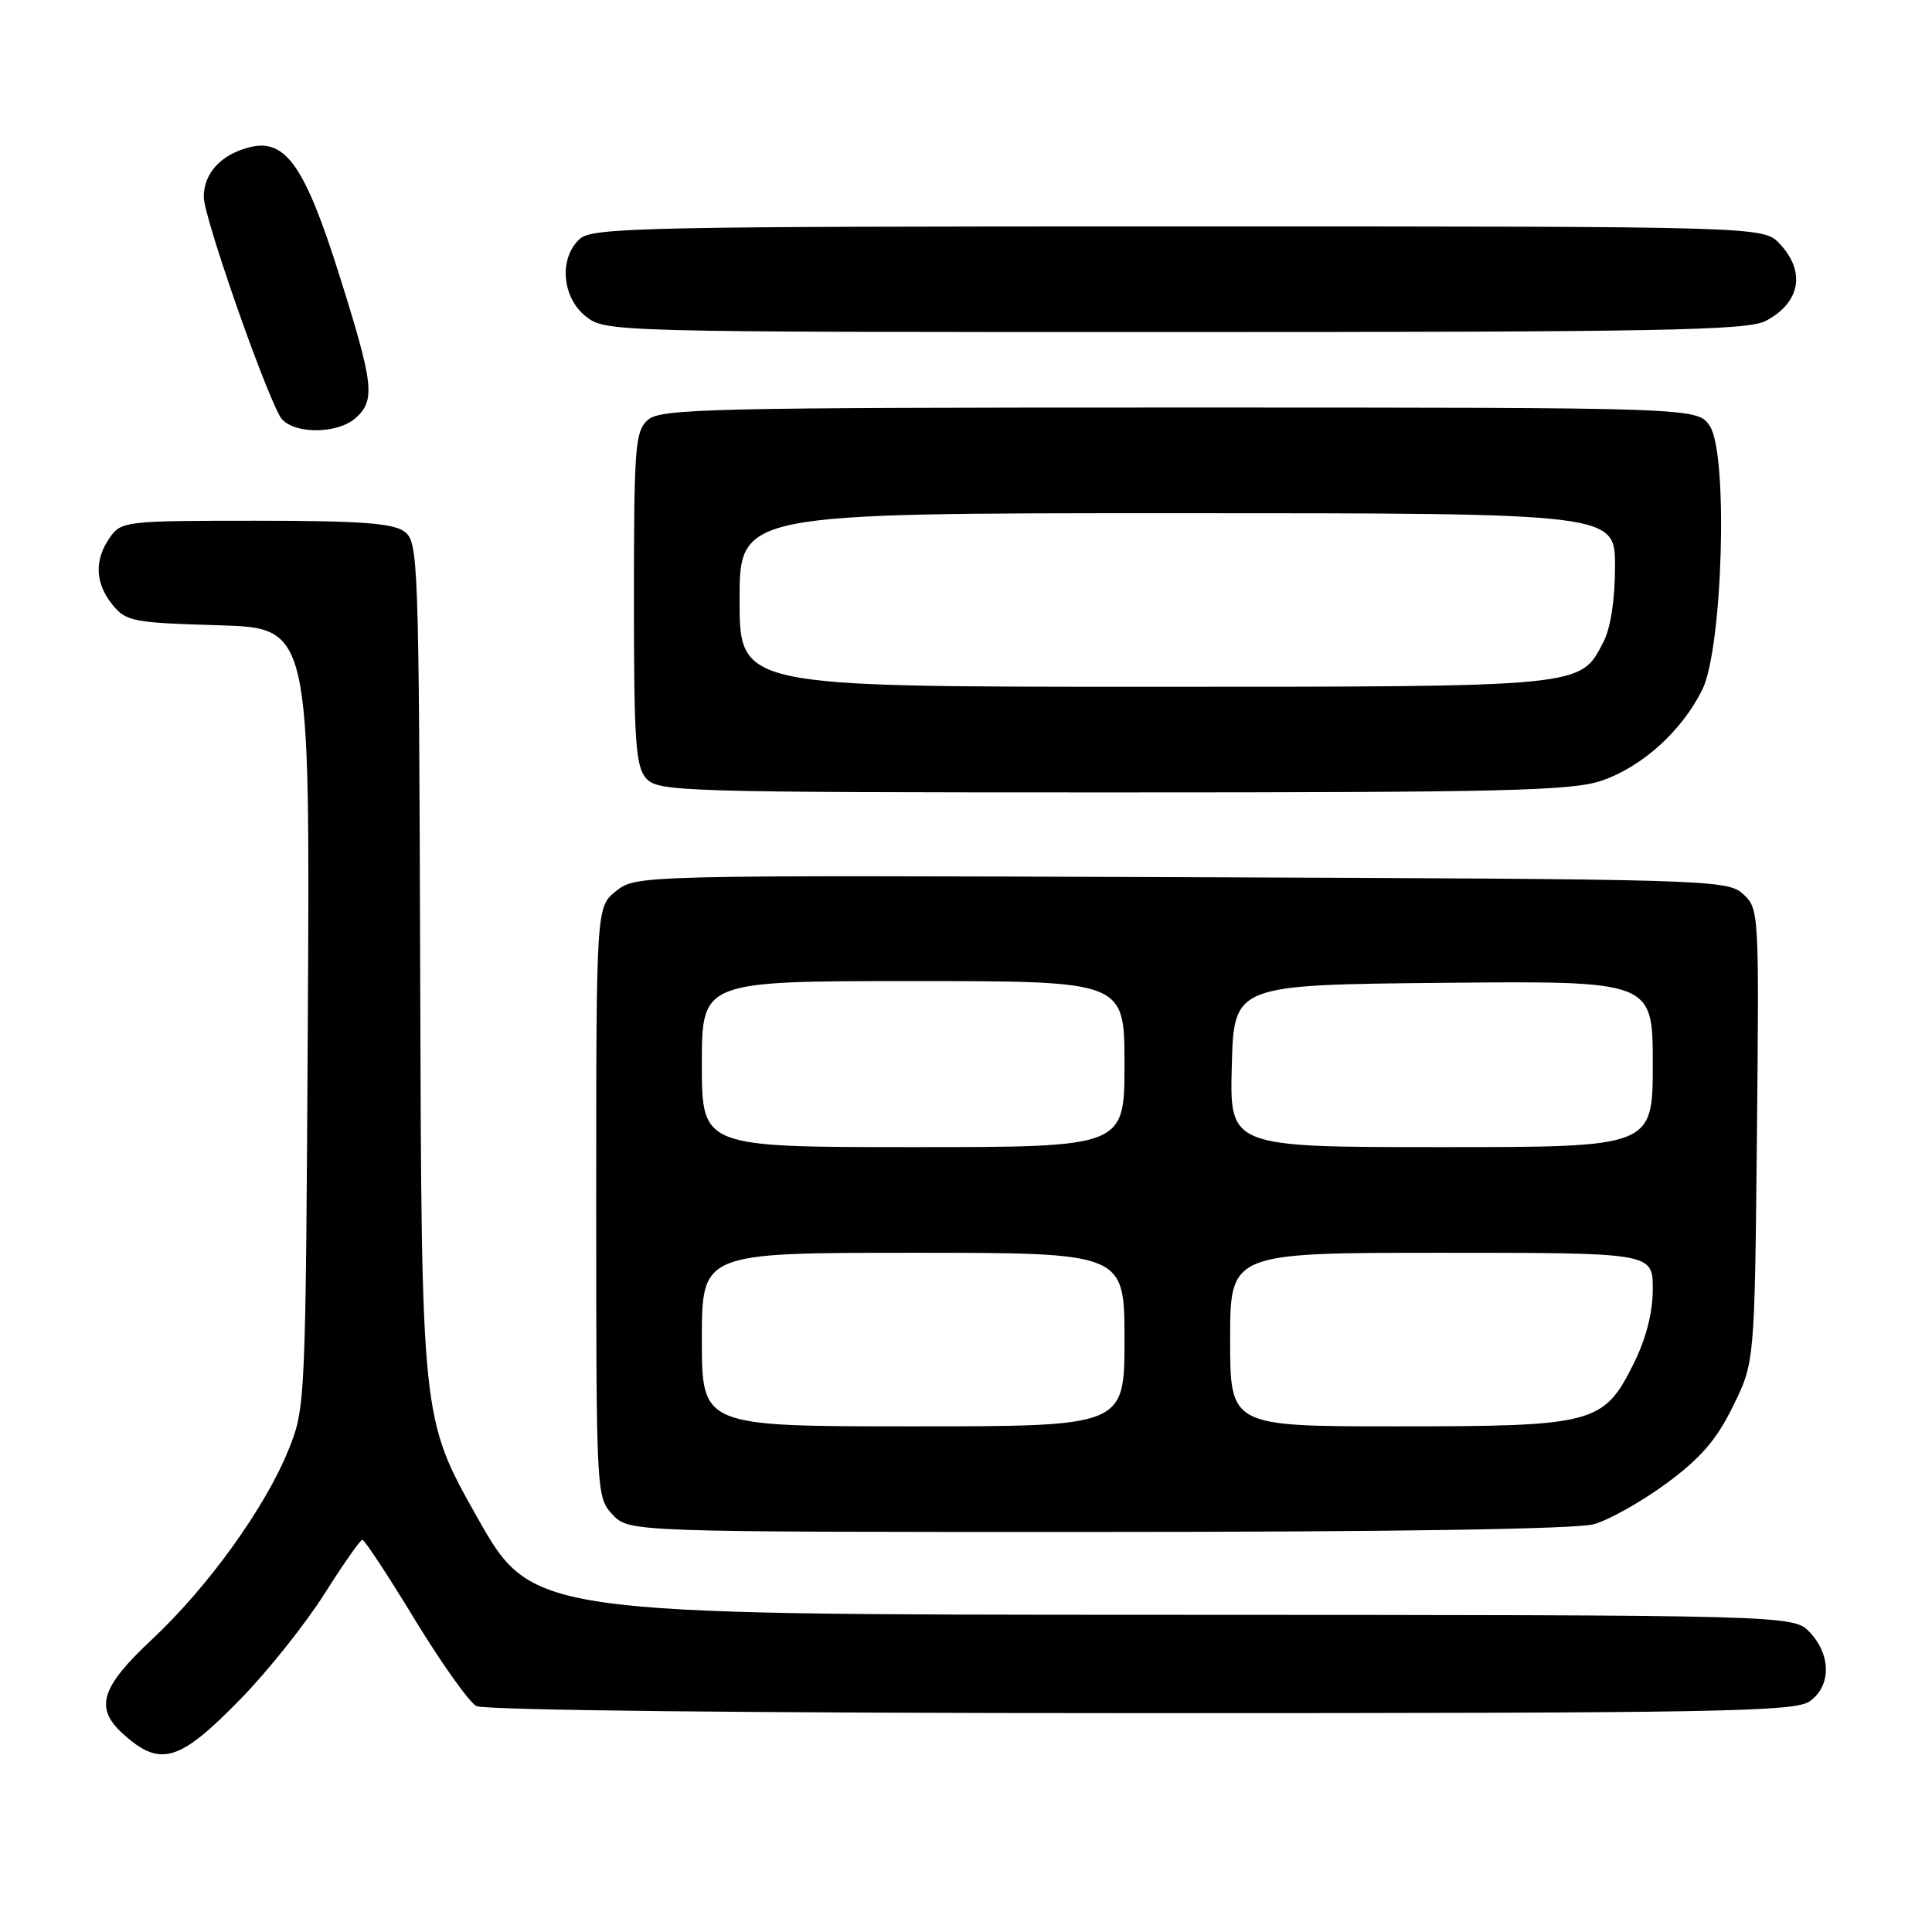 <?xml version="1.0" encoding="UTF-8" standalone="no"?>
<!DOCTYPE svg PUBLIC "-//W3C//DTD SVG 1.1//EN" "http://www.w3.org/Graphics/SVG/1.1/DTD/svg11.dtd" >
<svg xmlns="http://www.w3.org/2000/svg" xmlns:xlink="http://www.w3.org/1999/xlink" version="1.1" viewBox="0 0 256 256">
 <g >
 <path fill="currentColor"
d=" M 32.00 225.00 C 35.58 221.32 40.52 215.10 43.00 211.18 C 45.48 207.26 47.73 204.04 48.01 204.03 C 48.29 204.01 51.41 208.75 54.94 214.56 C 58.48 220.37 62.16 225.55 63.12 226.06 C 64.17 226.62 99.49 227.00 151.21 227.00 C 227.74 227.00 237.81 226.82 239.78 225.44 C 242.64 223.44 242.66 219.33 239.83 216.31 C 237.65 214.00 237.65 214.00 154.08 213.97 C 70.50 213.95 70.50 213.95 63.18 200.96 C 55.86 187.96 55.86 187.96 55.68 129.90 C 55.51 73.69 55.44 71.79 53.56 70.42 C 52.05 69.32 47.62 69.00 33.87 69.00 C 16.65 69.00 16.07 69.07 14.56 71.22 C 12.47 74.20 12.59 77.28 14.91 80.14 C 16.69 82.34 17.63 82.52 28.95 82.85 C 41.08 83.21 41.08 83.21 40.79 134.86 C 40.50 185.95 40.48 186.56 38.22 192.13 C 35.13 199.78 27.55 210.30 20.13 217.24 C 13.37 223.56 12.51 226.30 16.25 229.70 C 21.24 234.24 23.75 233.49 32.00 225.00 Z  M 211.18 201.97 C 213.20 201.41 217.53 198.97 220.81 196.56 C 225.35 193.22 227.45 190.78 229.63 186.34 C 232.50 180.50 232.50 180.50 232.80 150.45 C 233.10 120.76 233.08 120.38 230.95 118.45 C 228.86 116.56 226.61 116.49 156.55 116.23 C 84.58 115.96 84.31 115.97 81.66 118.05 C 79.00 120.15 79.00 120.15 79.00 159.26 C 79.00 198.04 79.02 198.39 81.17 200.69 C 83.35 203.00 83.35 203.00 145.42 202.99 C 184.58 202.99 208.86 202.61 211.18 201.97 Z  M 212.23 103.44 C 217.60 101.61 222.88 96.83 225.57 91.37 C 228.27 85.87 229.01 60.19 226.57 56.47 C 224.95 54.00 224.95 54.00 156.31 54.00 C 93.83 54.00 87.49 54.15 85.83 55.65 C 84.16 57.16 84.00 59.27 84.00 79.33 C 84.00 98.41 84.22 101.59 85.65 103.17 C 87.22 104.90 90.46 105.00 147.48 105.00 C 199.43 105.00 208.27 104.79 212.23 103.44 Z  M 47.17 55.35 C 49.76 53.00 49.51 50.88 44.94 36.38 C 40.41 22.01 37.83 18.33 33.11 19.50 C 29.29 20.46 27.00 22.93 27.00 26.11 C 27.00 28.63 34.57 50.46 37.06 55.11 C 38.35 57.53 44.60 57.67 47.17 55.35 Z  M 233.93 42.54 C 238.54 40.15 239.31 36.02 235.83 32.31 C 233.65 30.00 233.65 30.00 156.15 30.00 C 85.45 30.00 78.50 30.14 76.83 31.65 C 74.03 34.19 74.44 39.41 77.63 41.93 C 80.25 43.98 80.90 44.00 155.68 44.00 C 219.92 44.00 231.52 43.78 233.93 42.54 Z  M 93.00 177.50 C 93.00 166.00 93.00 166.00 121.00 166.00 C 149.00 166.00 149.00 166.00 149.00 177.50 C 149.00 189.00 149.00 189.00 121.00 189.00 C 93.00 189.00 93.00 189.00 93.00 177.50 Z  M 163.00 177.50 C 163.00 166.00 163.00 166.00 191.00 166.00 C 219.00 166.00 219.00 166.00 219.00 170.80 C 219.00 173.94 218.12 177.37 216.46 180.71 C 212.49 188.67 211.24 189.00 185.10 189.00 C 163.00 189.00 163.00 189.00 163.00 177.50 Z  M 93.00 141.00 C 93.00 130.00 93.00 130.00 121.00 130.00 C 149.00 130.00 149.00 130.00 149.00 141.00 C 149.00 152.00 149.00 152.00 121.00 152.00 C 93.00 152.00 93.00 152.00 93.00 141.00 Z  M 163.22 141.25 C 163.50 130.50 163.50 130.50 191.25 130.23 C 219.00 129.97 219.00 129.97 219.00 140.98 C 219.00 152.00 219.00 152.00 190.97 152.00 C 162.93 152.00 162.93 152.00 163.22 141.25 Z  M 98.00 79.50 C 98.00 68.00 98.00 68.00 156.00 68.00 C 214.00 68.00 214.00 68.00 214.00 75.05 C 214.00 79.40 213.42 83.22 212.48 85.03 C 209.35 91.09 210.30 91.00 151.55 91.00 C 98.00 91.00 98.00 91.00 98.00 79.50 Z "/>
</g>
</svg>
